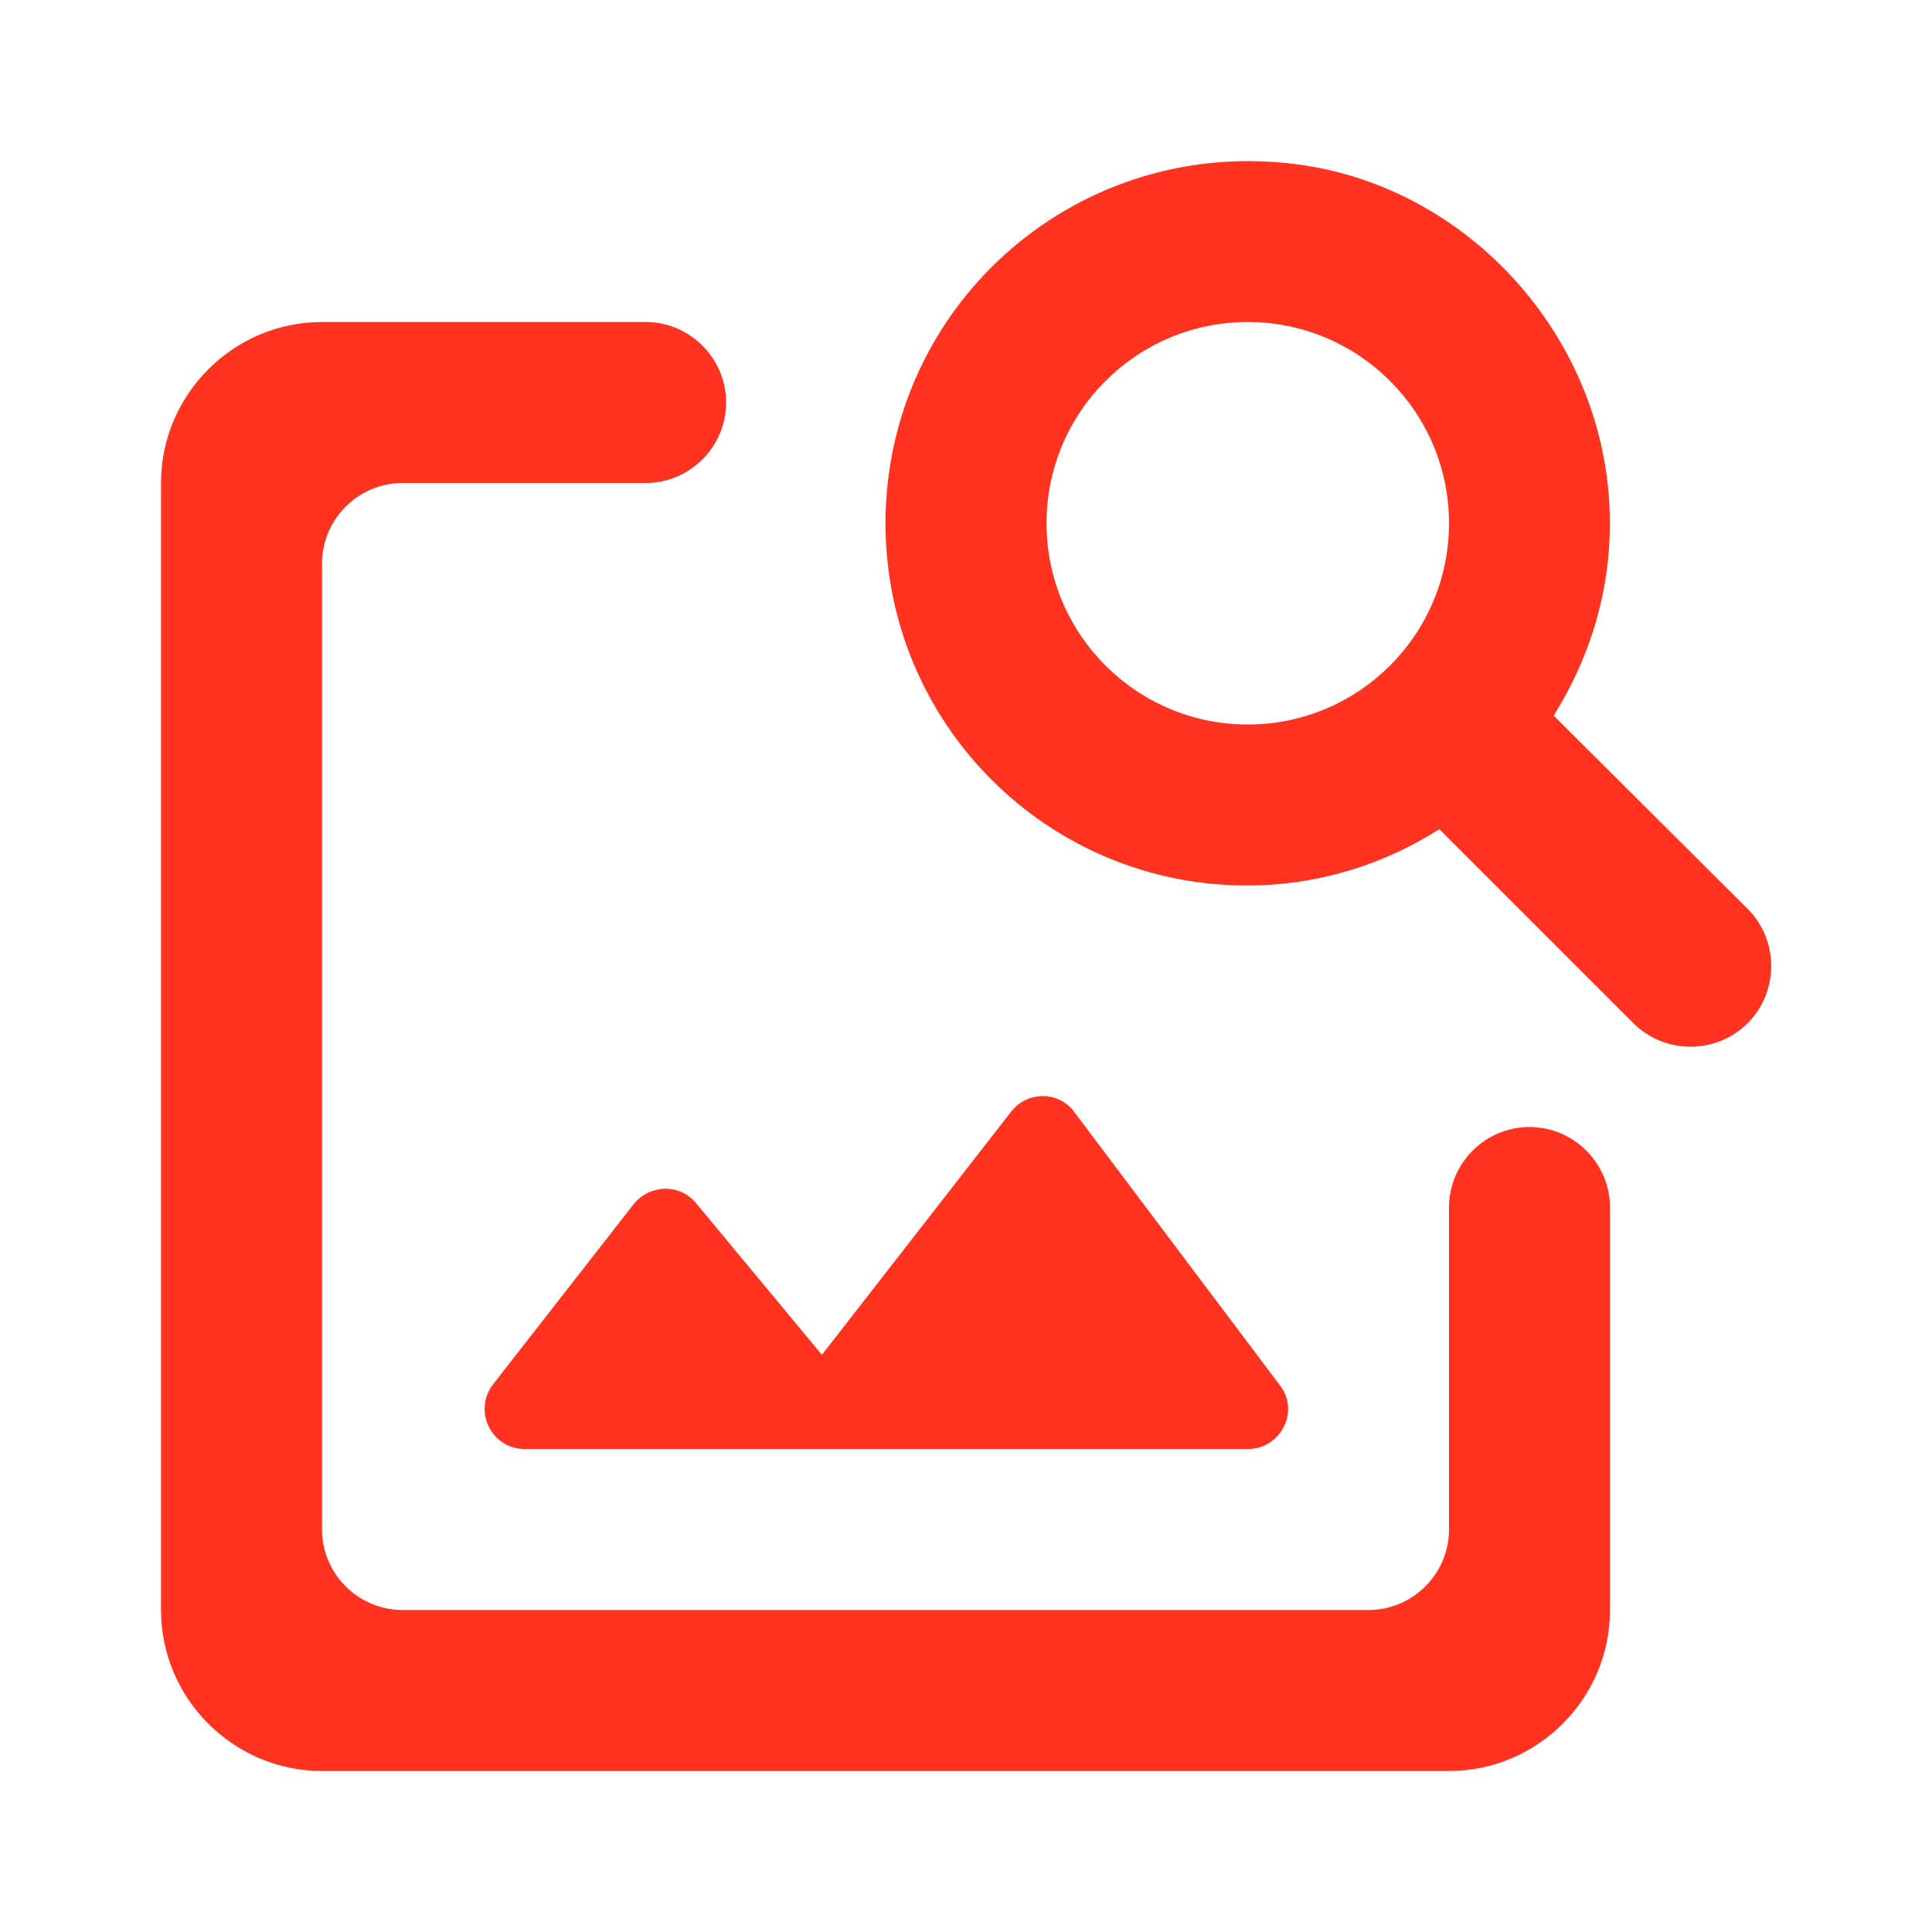 <svg fill="#FF331F" xmlns="http://www.w3.org/2000/svg" height="24" viewBox="0 0 24 24" width="24"><path d="M0 0h24v24H0V0z" fill="none"/><path d="M18 15v4c0 .55-.45 1-1 1H5c-.55 0-1-.45-1-1V7c0-.55.45-1 1-1h3.02c.55 0 1-.45 1-1s-.45-1-1-1H4c-1.1 0-2 .9-2 2v14c0 1.1.9 2 2 2h14c1.1 0 2-.9 2-2v-5c0-.55-.45-1-1-1s-1 .45-1 1zm-2.5 3H6.52c-.42 0-.65-.48-.39-.81l1.74-2.23c.2-.25.58-.26.78-.01l1.56 1.88 2.35-3.02c.2-.26.6-.26.79.01l2.55 3.39c.25.32.01.79-.4.79zm3.8-9.11c.48-.77.75-1.67.69-2.66-.13-2.15-1.84-3.97-3.97-4.2C13.3 1.73 11 3.84 11 6.5c0 2.49 2.01 4.5 4.49 4.5.88 0 1.7-.26 2.39-.7l2.41 2.41c.39.39 1.03.39 1.42 0 .39-.39.39-1.03 0-1.42l-2.41-2.4zM15.5 9C14.12 9 13 7.88 13 6.5S14.12 4 15.5 4 18 5.12 18 6.5 16.88 9 15.5 9z"/></svg>
